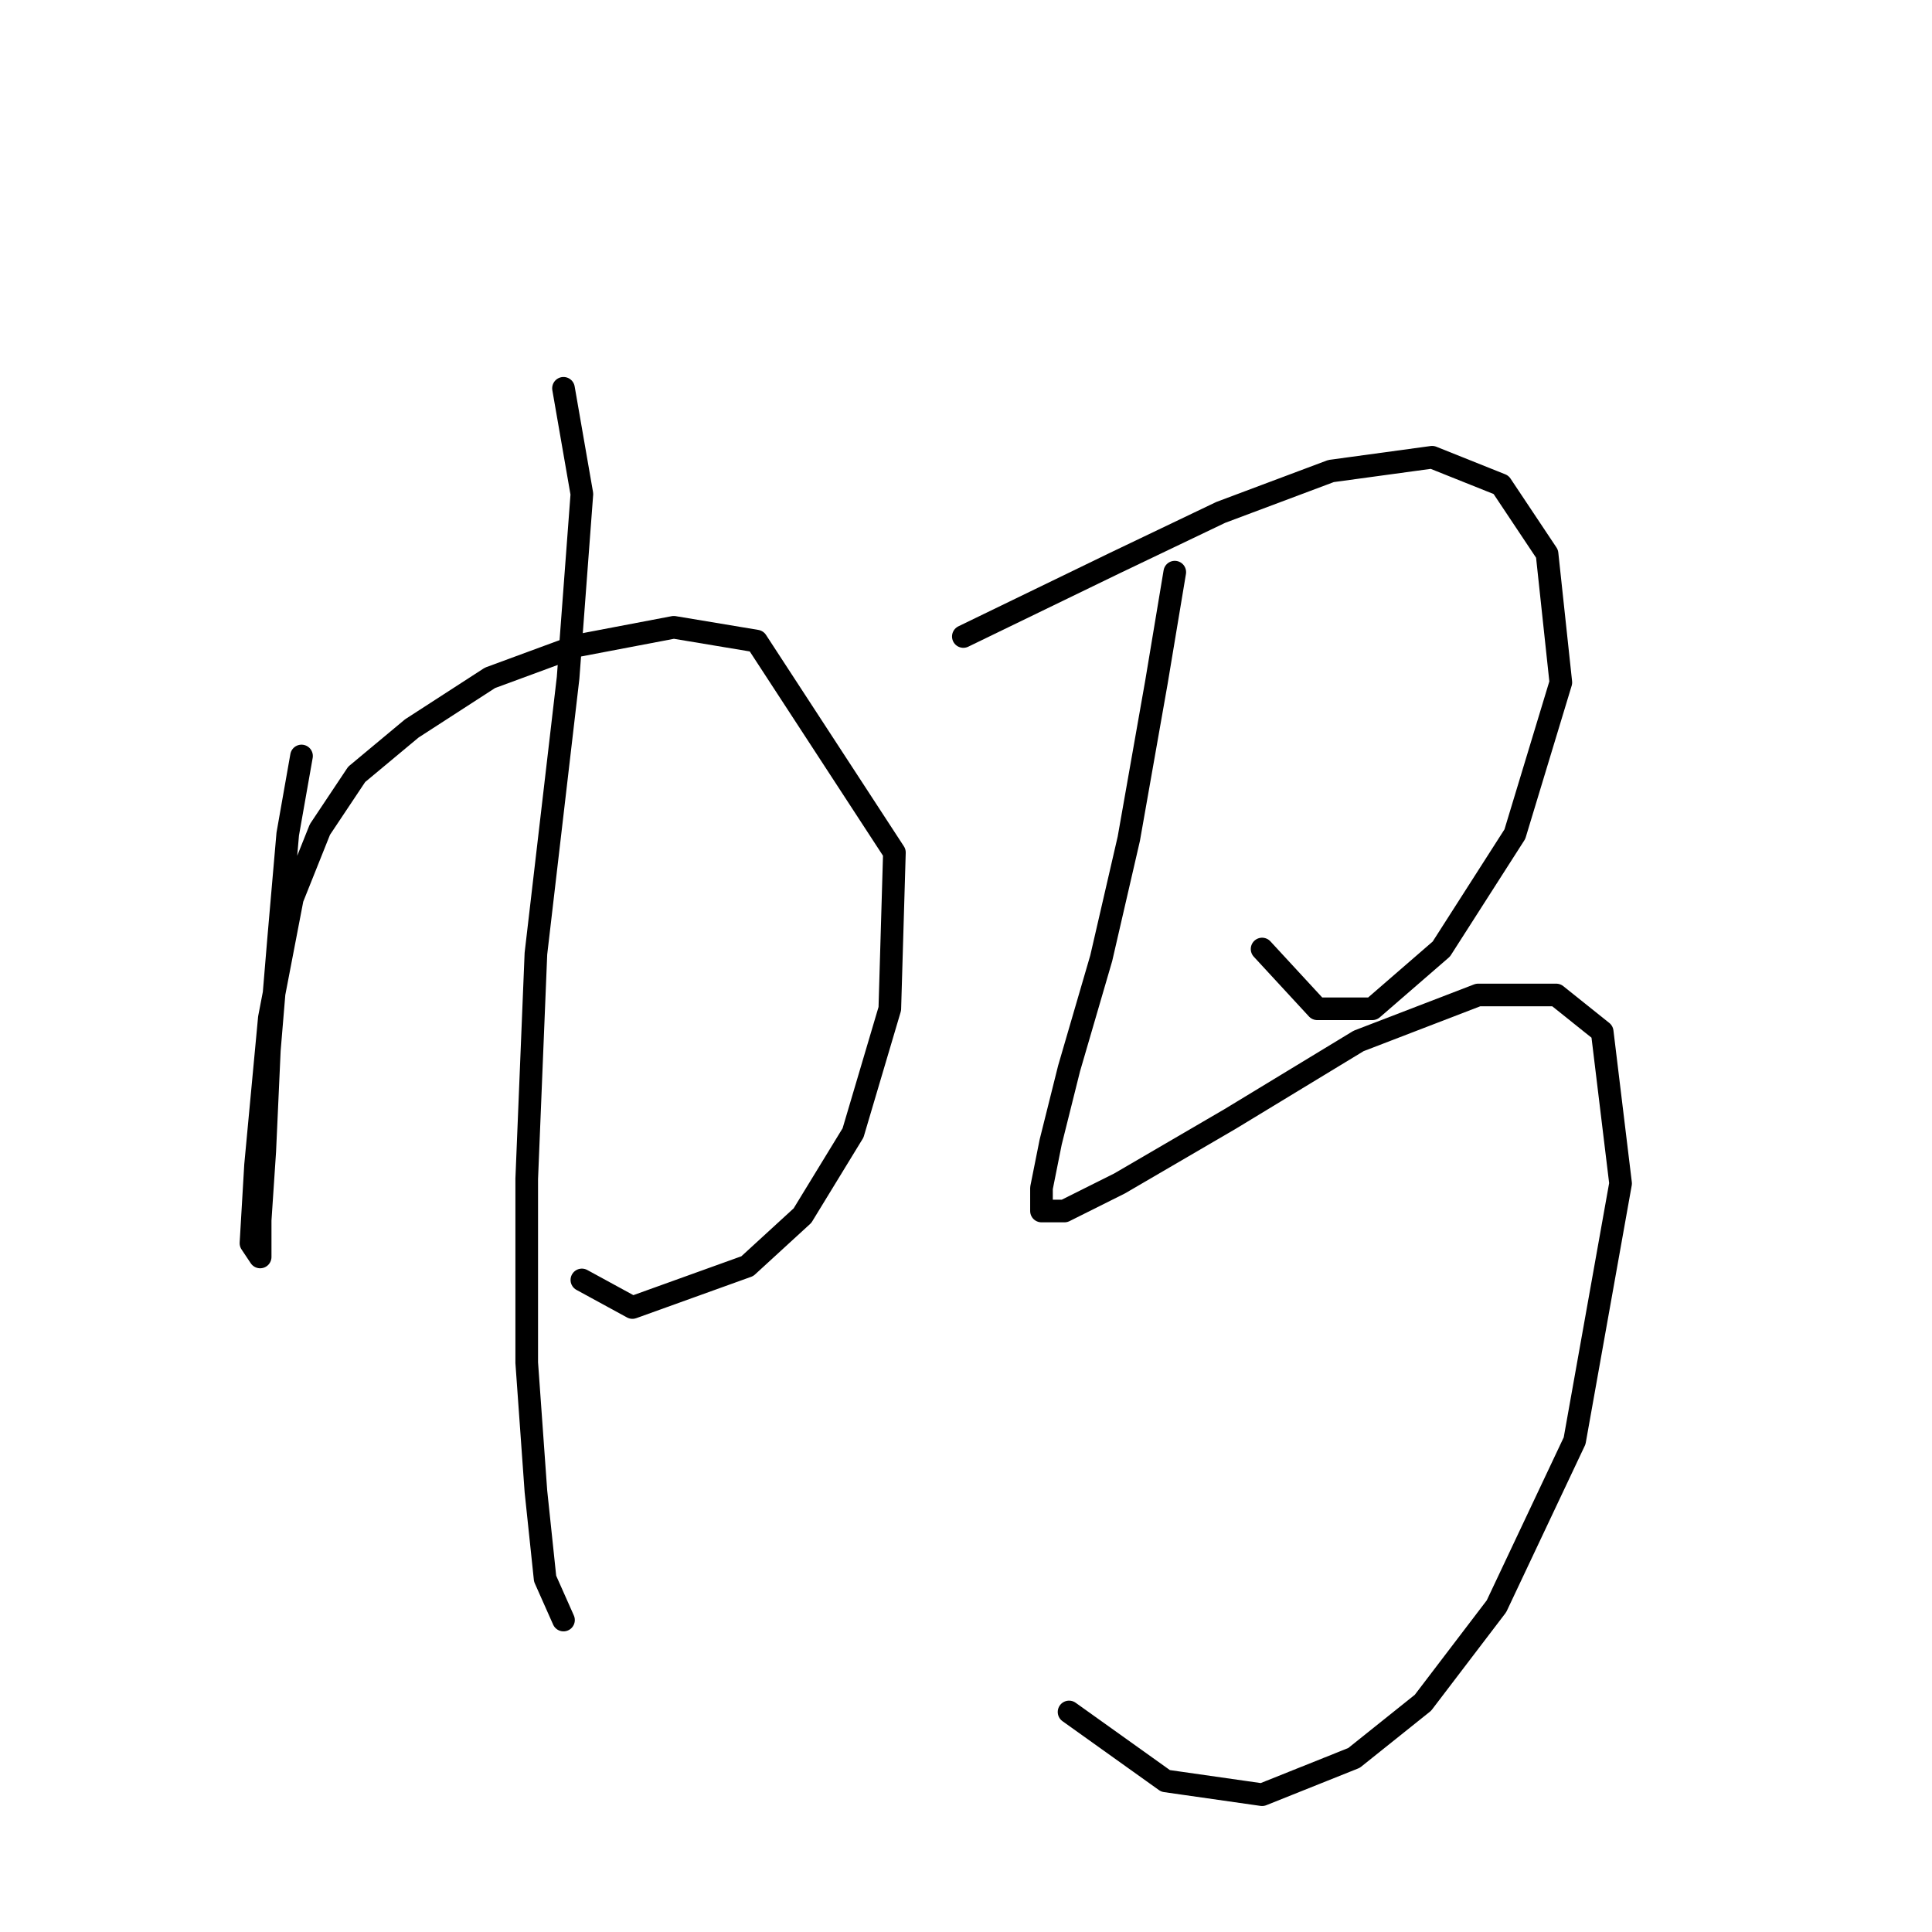 <?xml version="1.0" standalone="no"?>
    <svg width="256" height="256" xmlns="http://www.w3.org/2000/svg" version="1.1">
    <polyline stroke="black" stroke-width="3" stroke-linecap="round" fill="transparent" stroke-linejoin="round" points="39.953 100.173 38.126 110.526 36.908 124.533 35.69 139.149 35.081 152.547 34.472 161.682 34.472 166.554 33.254 164.727 33.863 154.374 35.69 134.886 38.735 119.052 42.389 109.917 47.261 102.609 54.569 96.519 64.922 89.82 76.493 85.557 89.282 83.121 100.244 84.948 118.514 112.962 117.905 133.668 113.033 150.111 106.334 161.073 99.026 167.772 83.801 173.253 77.102 169.599 77.102 169.599 " />
        <polyline stroke="black" stroke-width="3" stroke-linecap="round" fill="transparent" stroke-linejoin="round" points="74.666 51.453 77.102 65.46 75.275 89.82 71.012 126.36 69.794 156.201 69.794 180.561 71.012 197.612 72.23 209.183 74.666 214.664 74.666 214.664 " />
        <polyline stroke="black" stroke-width="3" stroke-linecap="round" fill="transparent" stroke-linejoin="round" points="127.649 84.339 147.746 74.595 161.753 67.896 176.368 62.415 189.766 60.588 198.901 64.242 204.991 73.377 206.818 90.429 200.728 110.526 190.984 125.751 181.849 133.668 174.542 133.668 167.234 125.751 167.234 125.751 " />
        <polyline stroke="black" stroke-width="3" stroke-linecap="round" fill="transparent" stroke-linejoin="round" points="155.663 75.813 153.227 90.429 149.573 111.135 145.919 126.969 141.656 141.585 139.22 151.329 138.002 157.419 138.002 160.464 141.047 160.464 148.355 156.81 162.971 148.284 180.022 137.931 195.856 131.841 206.209 131.841 212.299 136.713 214.735 156.81 208.645 190.913 198.292 212.837 188.548 225.626 179.413 232.934 167.234 237.806 154.445 235.979 141.656 226.844 141.656 226.844 " />
        </svg>